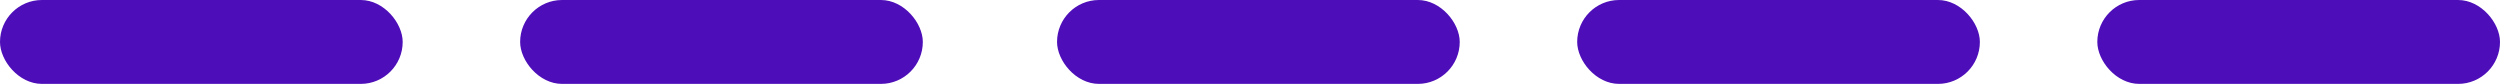 <?xml version="1.0" encoding="UTF-8"?>
<svg width="149px" height="5px" viewBox="0 0 149 5" version="1.1" xmlns="http://www.w3.org/2000/svg" xmlns:xlink="http://www.w3.org/1999/xlink">
    <!-- Generator: Sketch 55 (78076) - https://sketchapp.com -->
    <title>Rating</title>
    <desc>Created with Sketch.</desc>
    <g id="Page-1" stroke="none" stroke-width="1" fill="none" fill-rule="evenodd">
        <g id="Strada" transform="translate(-912, -4301)" fill="#4D0DB9">
            <g id="View-5" transform="translate(150, 3878)">
                <g id="Table" transform="translate(0, 258)">
                    <g id="List-Items" transform="translate(20, 80)">
                        <g id="Dribbble">
                            <g id="Rating" transform="translate(742, 85)">
                                <rect id="Offer-sent" x="-1.13686838e-13" y="0" width="24" height="5" rx="2.5"></rect>
                                <rect id="Accepted" x="31" y="0" width="24" height="5" rx="2.5"></rect>
                                <rect id="Interview-scheduled" x="63" y="0" width="24" height="5" rx="2.5"></rect>
                                <rect id="Interview-took-place" x="94" y="0" width="24" height="5" rx="2.5"></rect>
                                <rect id="Contract-signed" x="125" y="0" width="24" height="5" rx="2.5"></rect>
                            </g>
                        </g>
                    </g>
                </g>
            </g>
        </g>
    </g>
</svg>